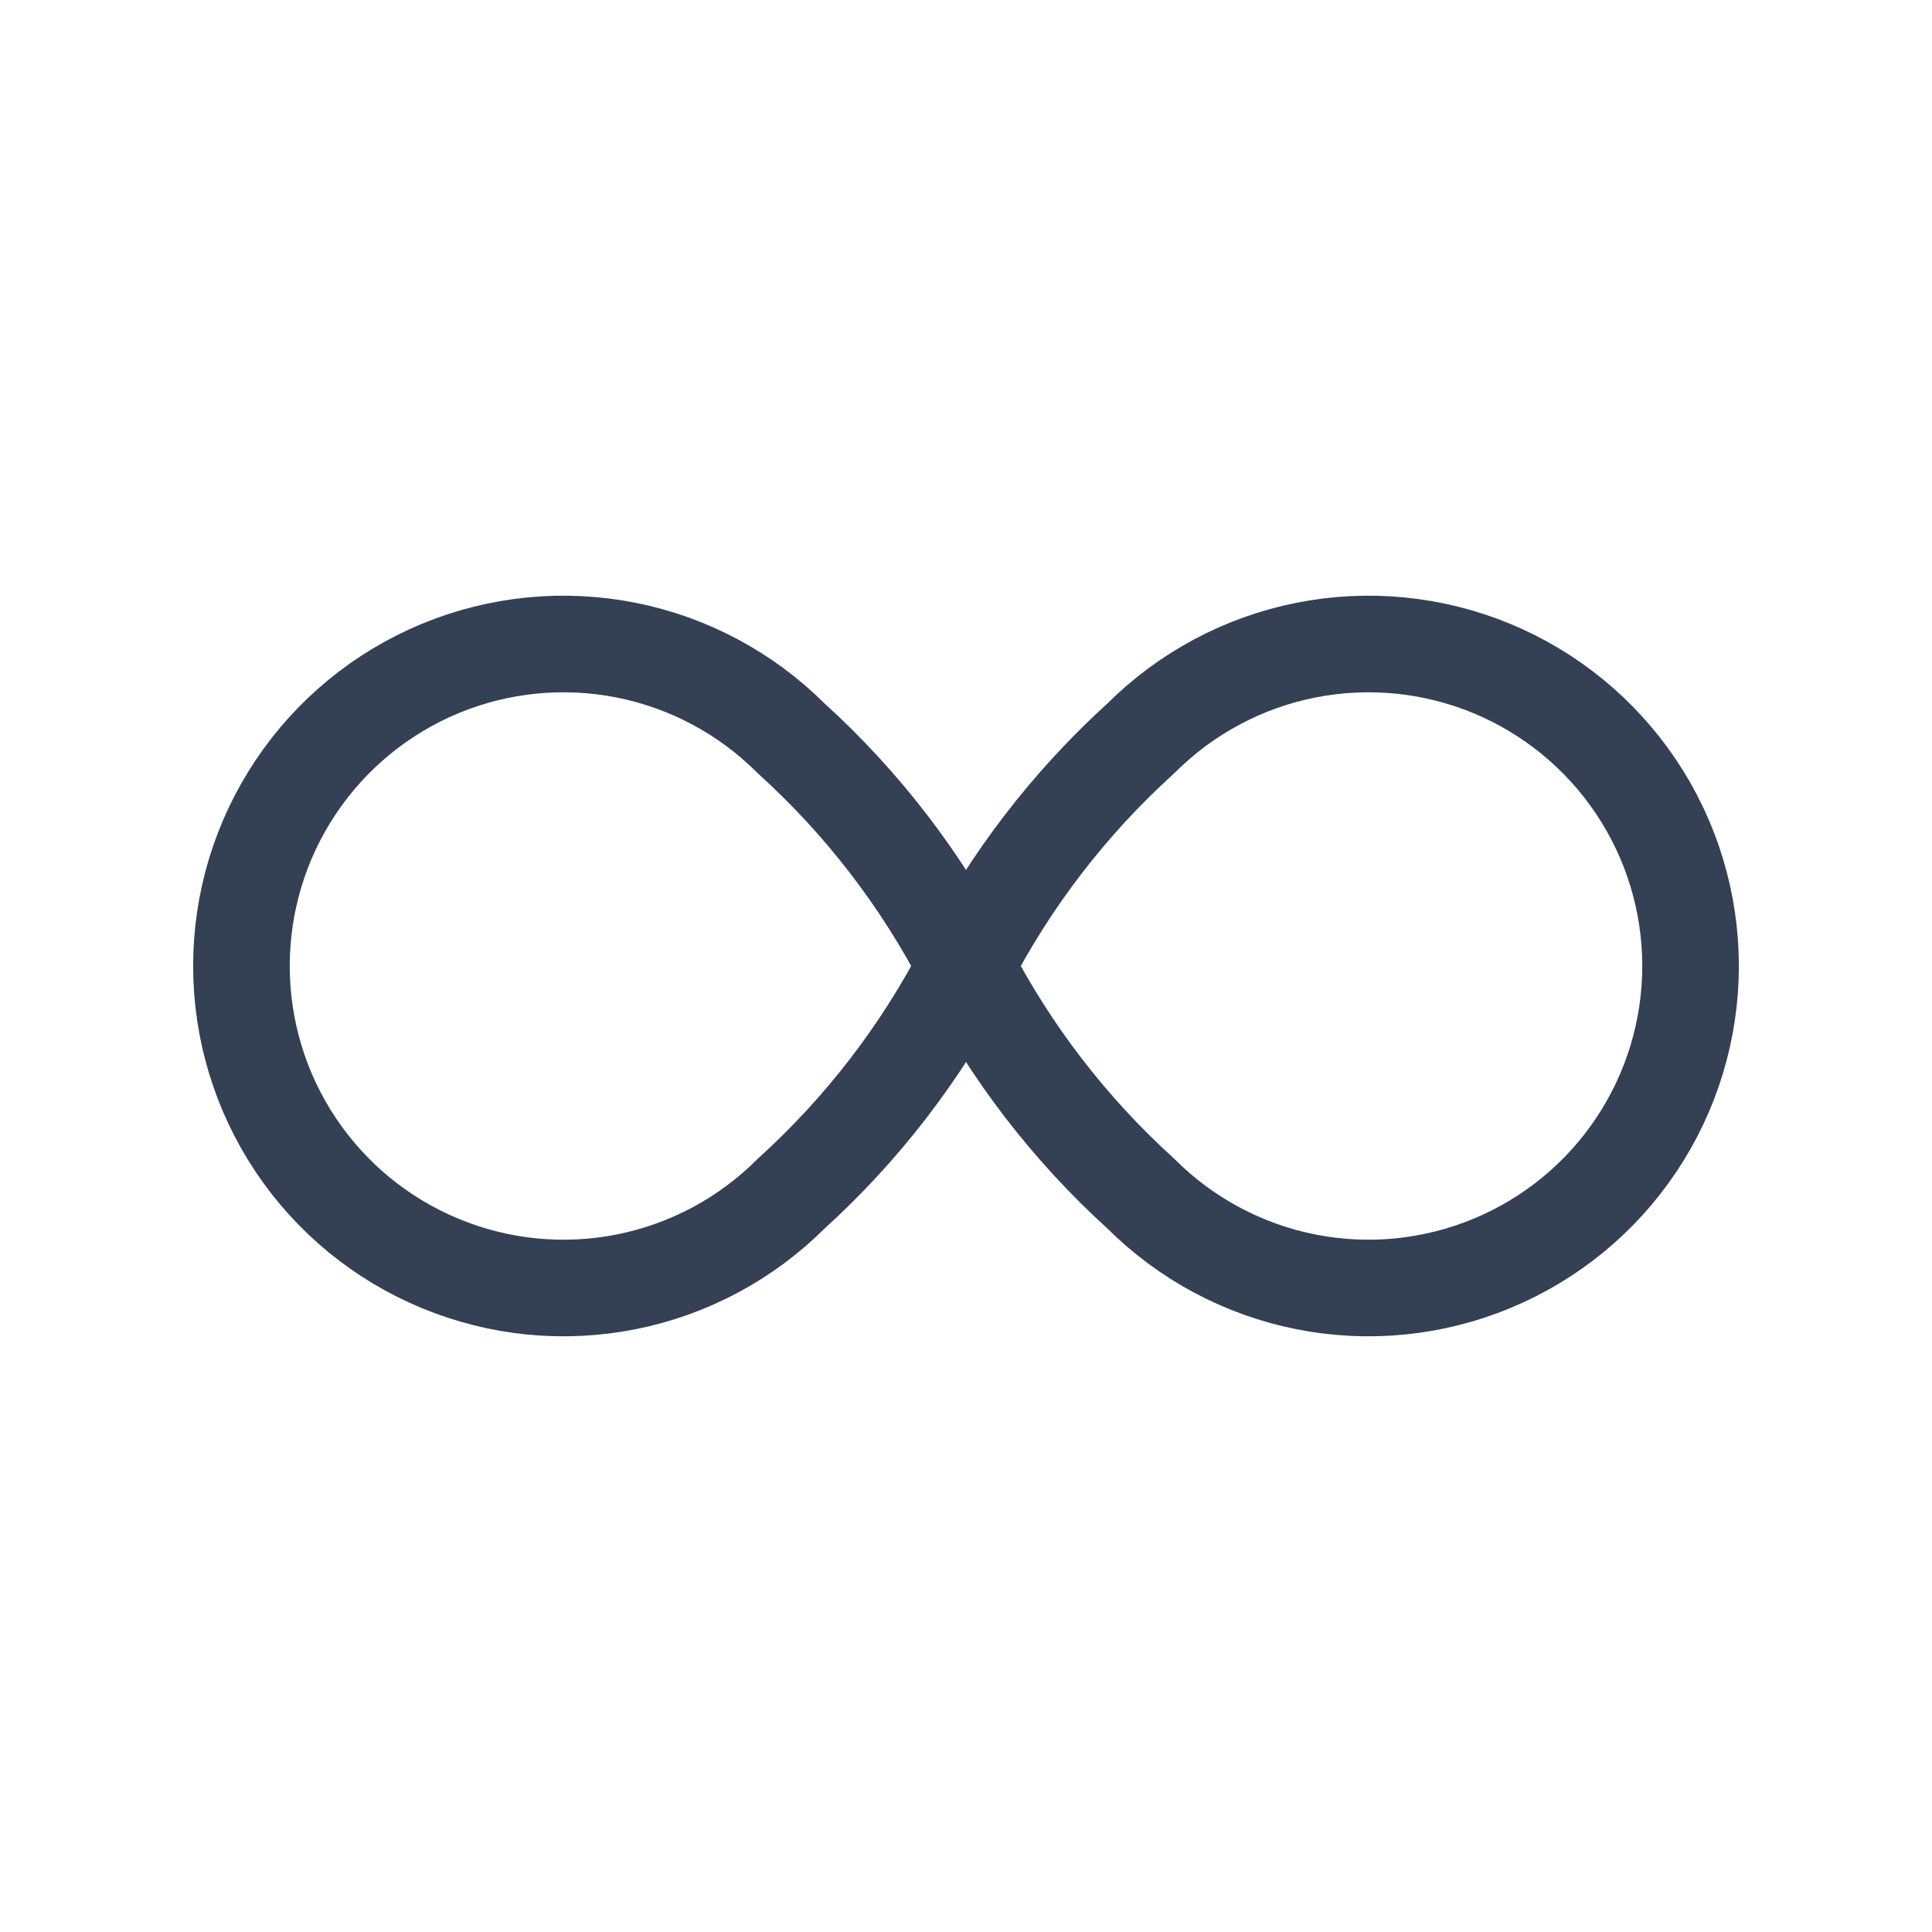 <svg width="30" height="30" viewBox="0 0 30 30" fill="none" xmlns="http://www.w3.org/2000/svg">
<g clip-path="url(#clip0_11_17534)">
<path d="M15 15C14.314 16.331 13.395 17.529 12.285 18.535C11.586 19.234 10.695 19.711 9.725 19.904C8.755 20.097 7.75 19.998 6.836 19.619C5.922 19.241 5.141 18.6 4.592 17.778C4.042 16.956 3.749 15.989 3.749 15C3.749 14.011 4.042 13.044 4.592 12.222C5.141 11.4 5.922 10.759 6.836 10.38C7.75 10.002 8.755 9.903 9.725 10.096C10.695 10.289 11.586 10.766 12.285 11.465C13.395 12.471 14.314 13.668 15 15ZM15 15C15.686 13.668 16.606 12.471 17.715 11.465C18.414 10.766 19.305 10.289 20.275 10.096C21.245 9.903 22.25 10.002 23.164 10.38C24.078 10.759 24.859 11.4 25.408 12.222C25.958 13.044 26.251 14.011 26.251 15C26.251 15.989 25.958 16.956 25.408 17.778C24.859 18.6 24.078 19.241 23.164 19.619C22.25 19.998 21.245 20.097 20.275 19.904C19.305 19.711 18.414 19.234 17.715 18.535C16.606 17.529 15.686 16.331 15 15Z" stroke="#344054" stroke-width="1.5" stroke-linecap="round" stroke-linejoin="round"/>
</g>
<defs>
<clipPath id="clip0_11_17534">
<rect width="30" height="30" fill="white"/>
</clipPath>
</defs>
</svg>
